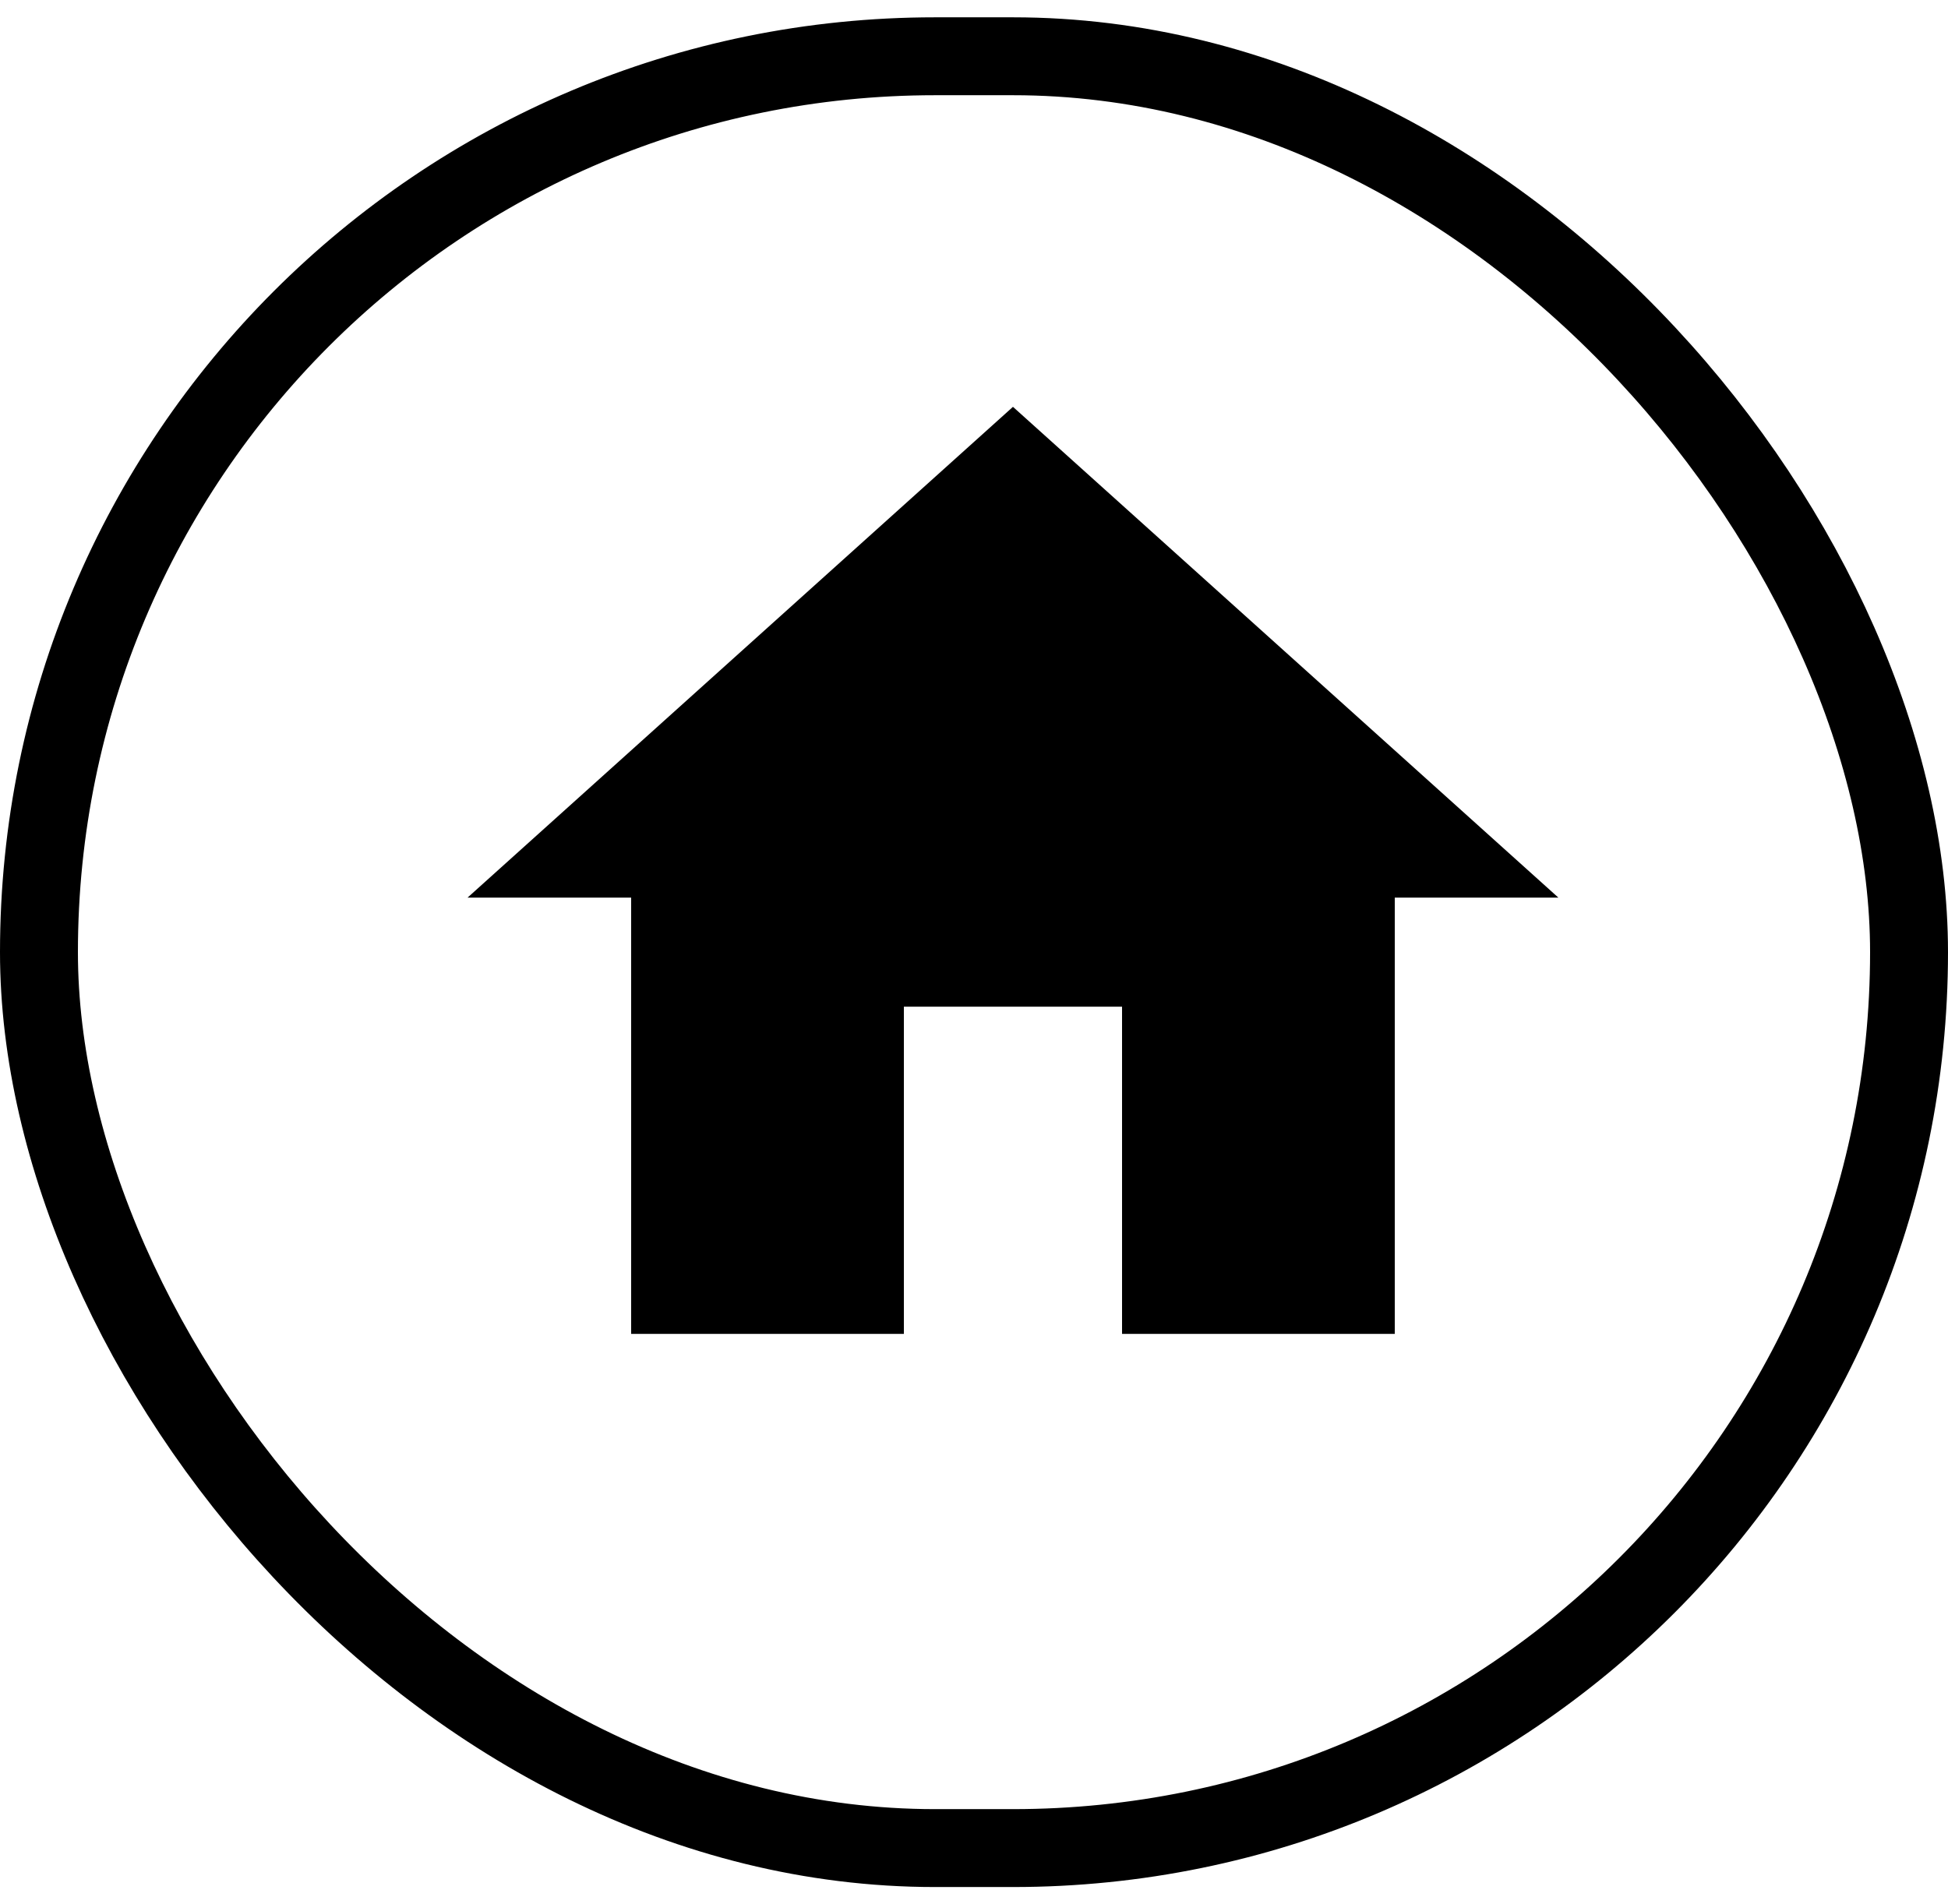 <svg xmlns="http://www.w3.org/2000/svg" width="45" height="44" viewBox="0 0 25 24">
  <g id="Home" transform="translate(-20 -93)">
    <g id="Rectangle_2345" data-name="Rectangle 2345" transform="translate(20 93)" fill="none" stroke="#000" stroke-width="1">
      <rect width="25" height="24" rx="12" stroke="none"/>
      <rect x="0.5" y="0.5" width="24" height="23" rx="11.5" fill="none"/>
    </g>
    <path id="Icon_material-home" data-name="Icon material-home" d="M8.6,16.4V12.2h2.8v4.2h3.5V10.8H17L10,4.5,3,10.8H5.1v5.6Z" transform="translate(23 93.5)" fill="#000"/>
  </g>
</svg>
